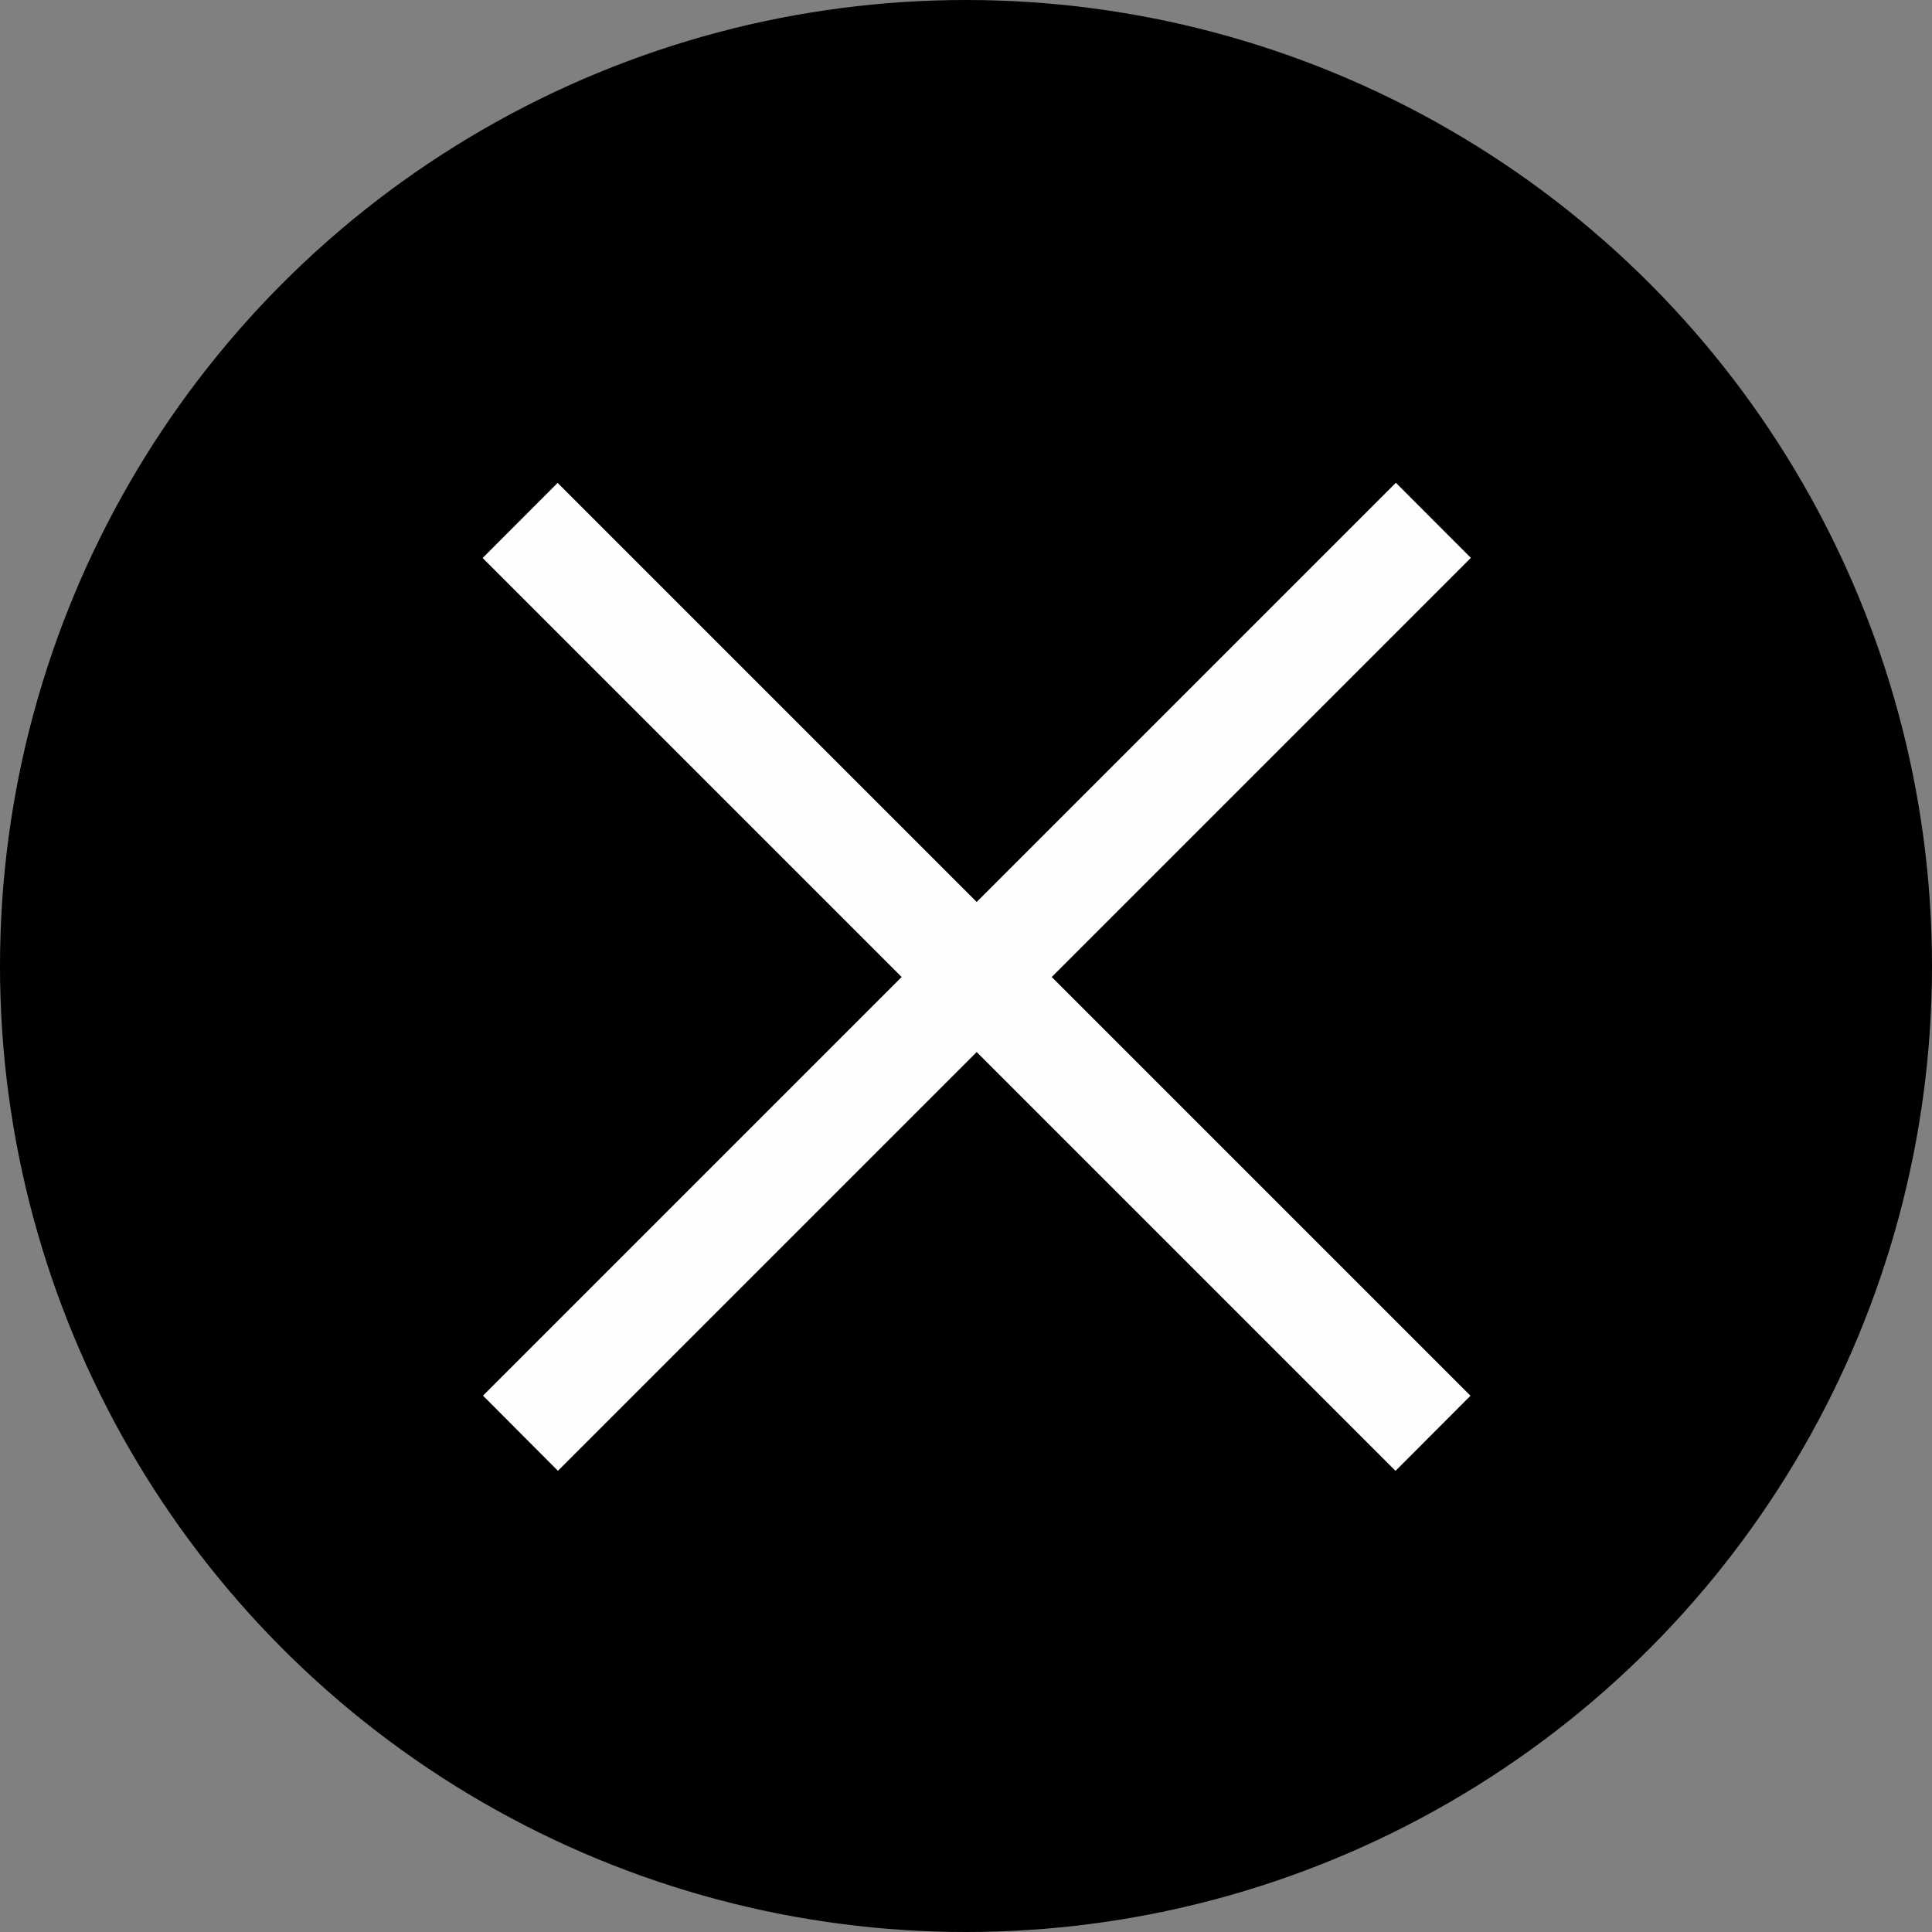 <svg xmlns="http://www.w3.org/2000/svg" width="16" height="16" viewBox="0 0 16 16">
  <rect x="0" y="0" width="16" height="16" fill="#808080" stroke="none"/>
  <g id="Group_44" data-name="Group 44" transform="translate(-1932 -534)">
    <circle id="Ellipse_26" data-name="Ellipse 26" cx="8" cy="8" r="8" transform="translate(1932 534)" />
    <g id="Icon-Close-O" transform="translate(1921 551.862)">
      <path id="Fill-53" d="M8.964,16.523,8.343,15.9l7.56-7.56.621.622-7.56,7.56" transform="translate(6.657 -22.204)" fill="#fdfdfd" fill-rule="evenodd"/>
      <path id="Fill-54" d="M15.9,16.523l-7.56-7.56.621-.622,7.56,7.56-.621.622" transform="translate(6.657 -22.204)" fill="#fdfdfd" fill-rule="evenodd"/>
    </g>
  </g>
</svg>
